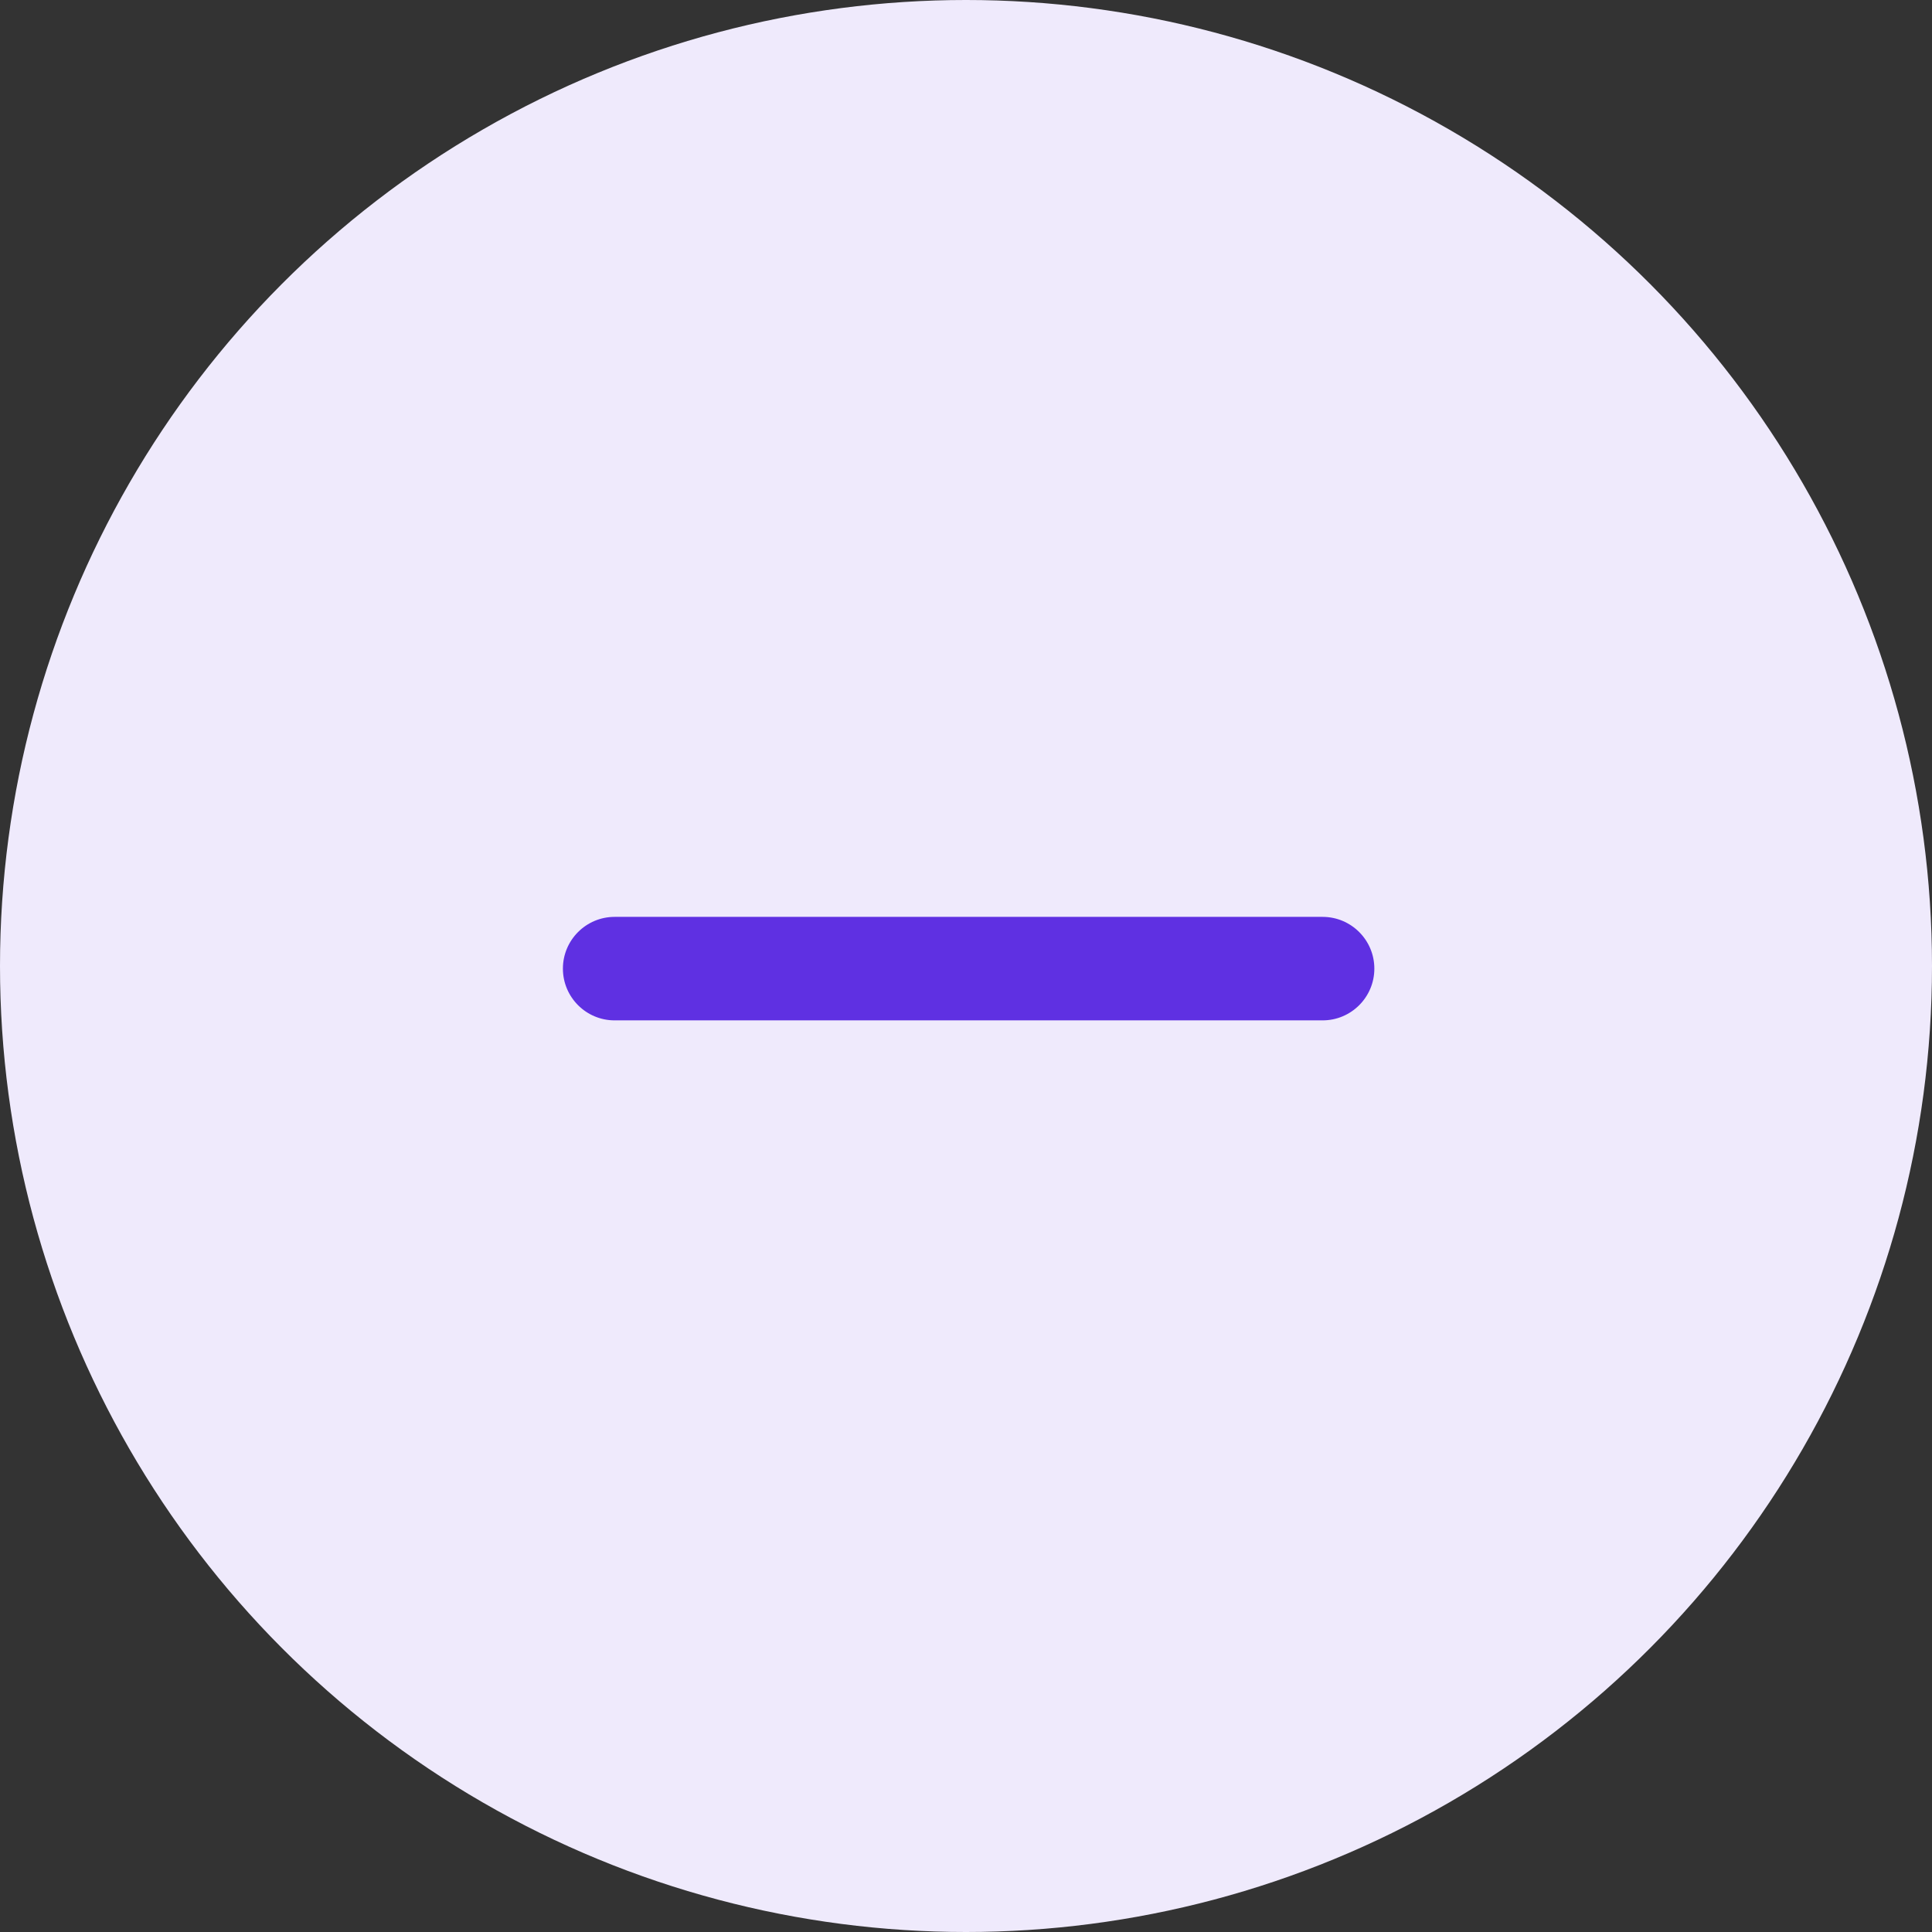 <svg width="28" height="28" viewBox="0 0 28 28" fill="none" xmlns="http://www.w3.org/2000/svg">
<rect x="0" y="0" width="28" height="28" fill="#333333" stroke="none"/>
<circle cx="14" cy="14" r="14" fill="#EFEAFC"/>
<path fill-rule="evenodd" clip-rule="evenodd" d="M19.918 14.038C19.918 14.452 19.582 14.788 19.168 14.788L8.908 14.788C8.494 14.788 8.158 14.452 8.158 14.038C8.158 13.624 8.494 13.288 8.908 13.288L19.168 13.288C19.582 13.288 19.918 13.624 19.918 14.038Z" fill="#5F30E2"/>
</svg>
